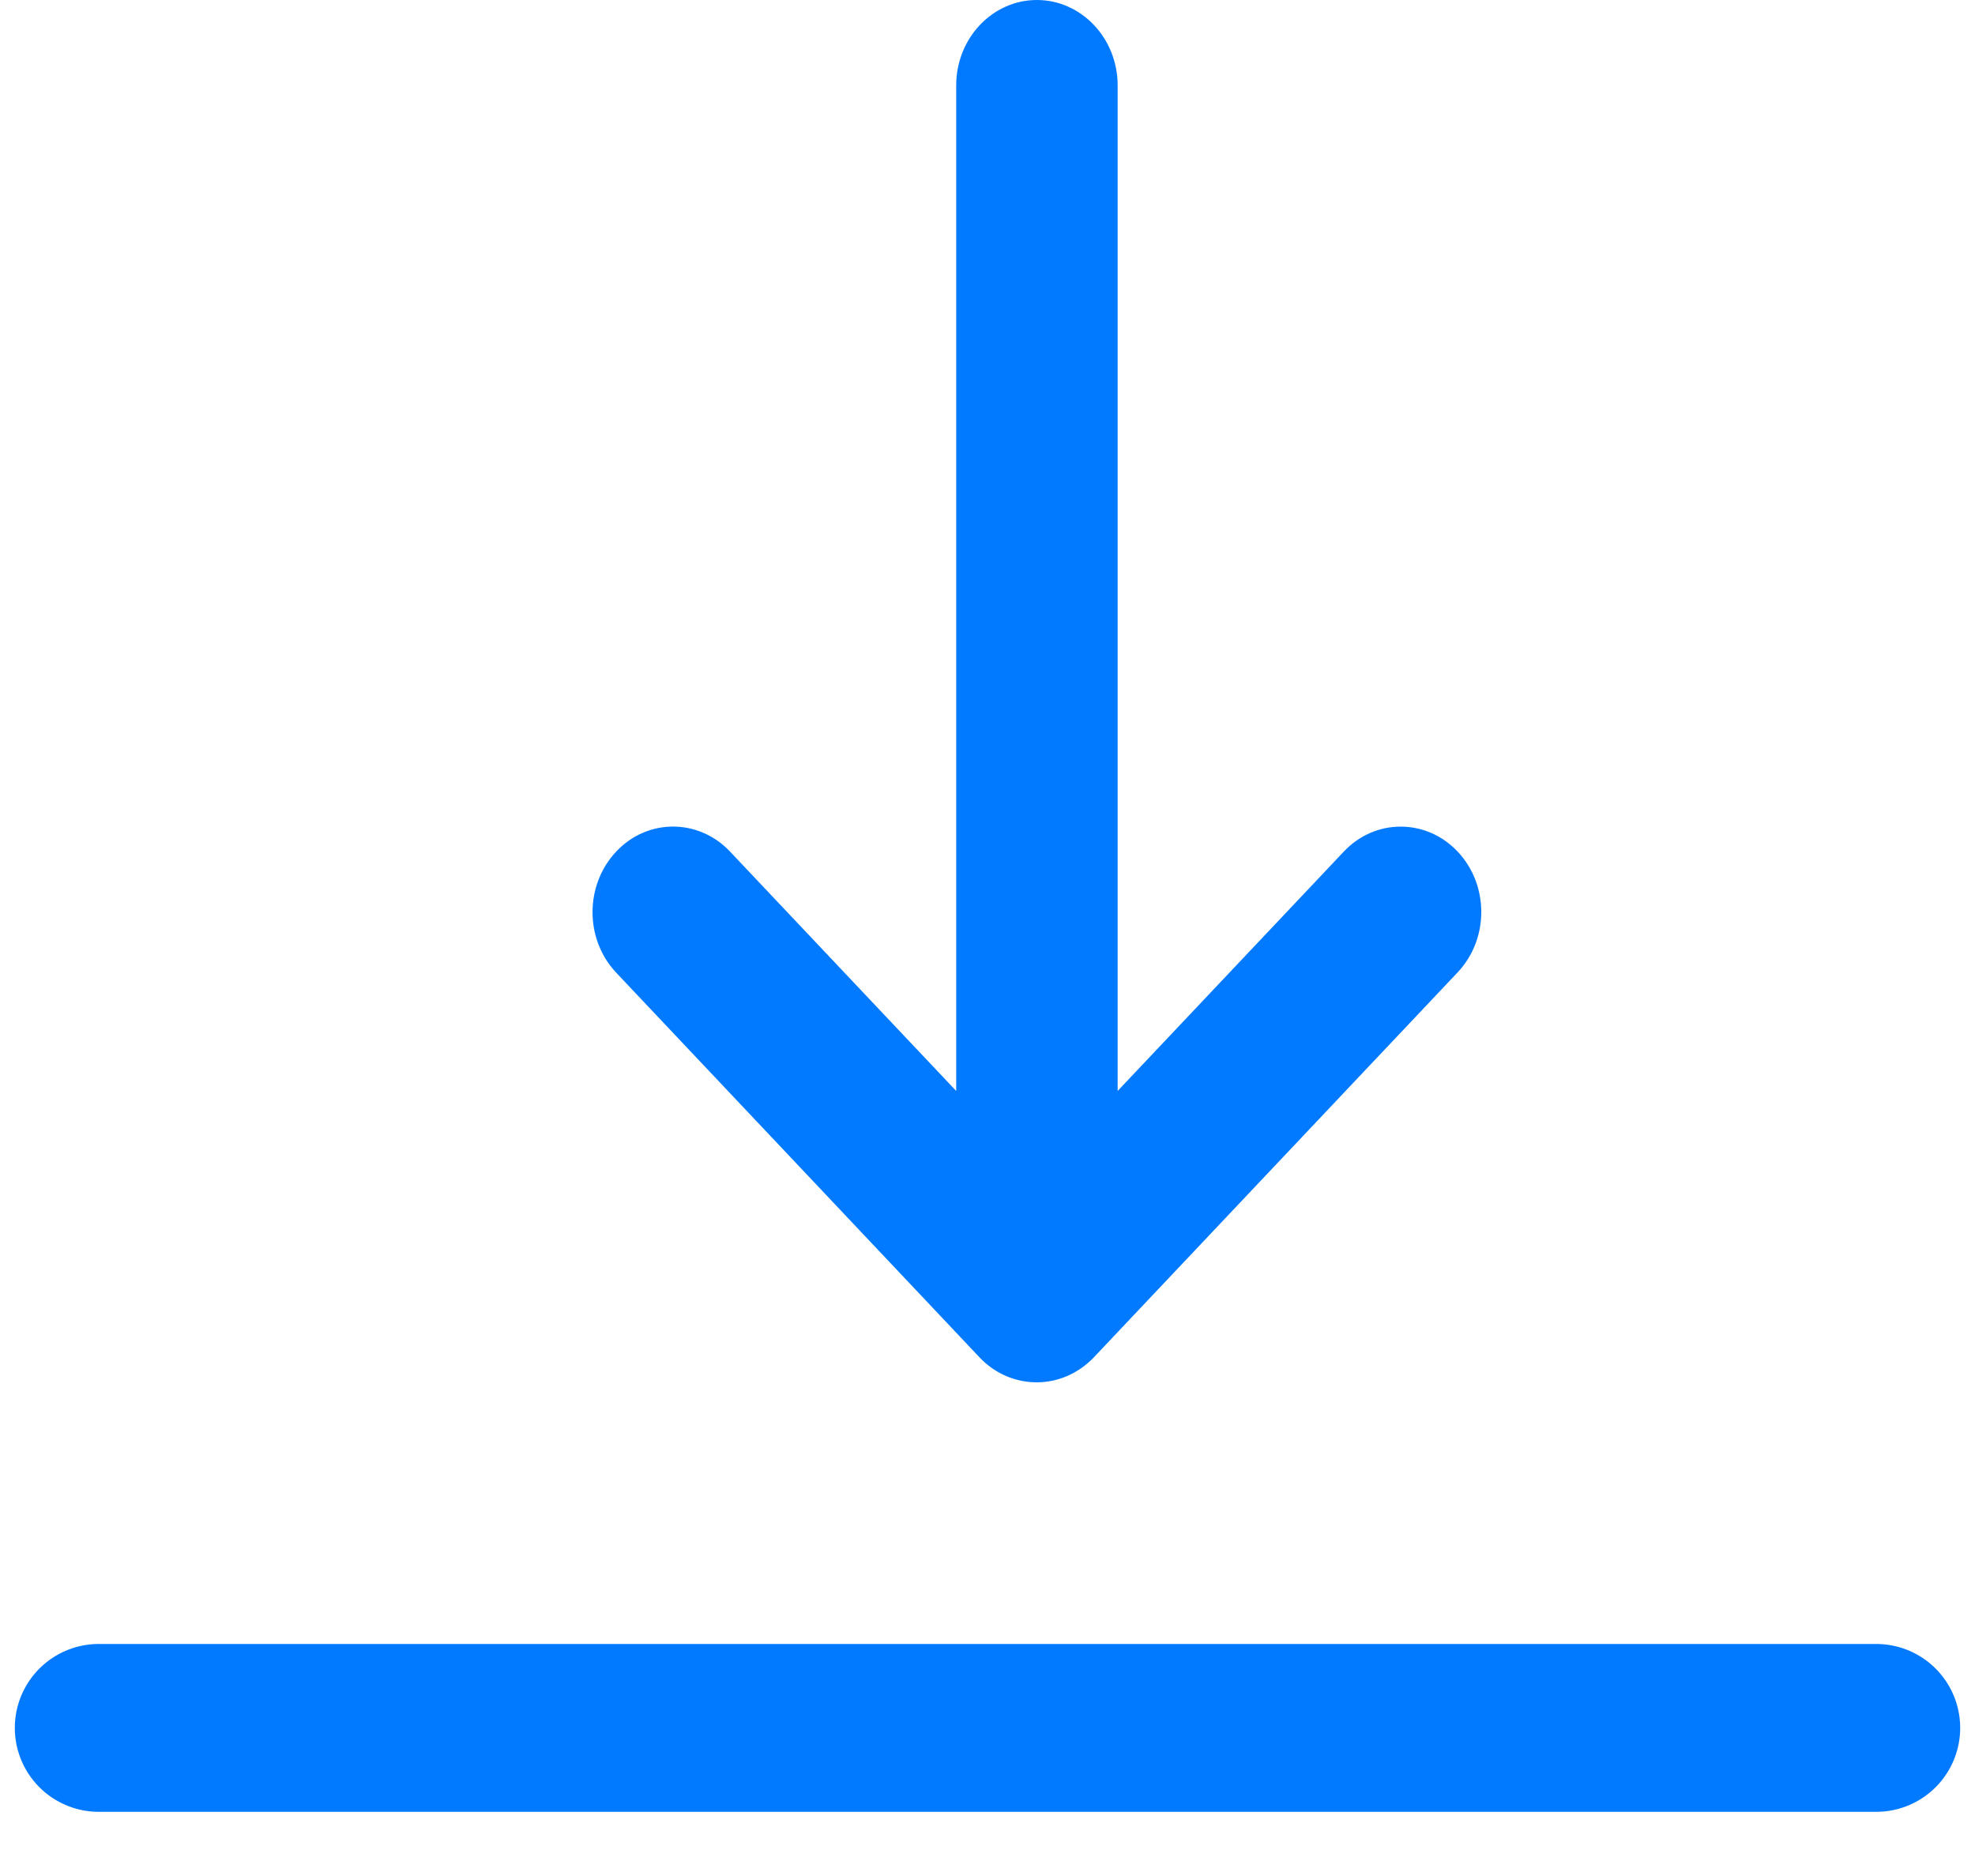 <?xml version="1.0" encoding="UTF-8"?>
<svg width="20px" height="19px" viewBox="0 0 20 19" version="1.1" xmlns="http://www.w3.org/2000/svg" xmlns:xlink="http://www.w3.org/1999/xlink">
    <!-- Generator: Sketch 60 (88103) - https://sketch.com -->
    <title>upload</title>
    <desc>Created with Sketch.</desc>
    <g id="Buttons" stroke="none" stroke-width="1" fill="none" fill-rule="evenodd">
        <g id="Icons" transform="translate(-683, -702)">
            <g id="upload" transform="translate(683, 702)">
                <rect id="Rectangle" fill-opacity="0" fill="#D8D8D8" x="0" y="0" width="20" height="20"></rect>
                <g id="Group-9" transform="translate(1, 0)">
                    <path d="M8.919,13.747 C9.077,13.915 9.287,14 9.498,14 C9.708,14 9.916,13.915 10.077,13.747 L13.761,9.848 C14.08,9.51 14.08,8.963 13.761,8.625 C13.607,8.462 13.402,8.372 13.184,8.372 C12.967,8.372 12.761,8.462 12.608,8.625 L10.318,11.049 L10.318,0.865 C10.318,0.388 9.951,0 9.5,0 C9.049,0 8.683,0.388 8.683,0.865 L8.683,11.049 L6.393,8.625 C6.074,8.287 5.556,8.287 5.24,8.625 C4.921,8.963 4.921,9.51 5.237,9.848 L8.919,13.747 Z" id="Shape" fill="#017AFF" fill-rule="nonzero"></path>
                    <line x1="0" y1="17.5" x2="18" y2="17.5" id="Path-8" stroke="#017AFF" stroke-width="1.7" stroke-linecap="round" stroke-linejoin="round"></line>
                </g>
            </g>
        </g>
    </g>
</svg>